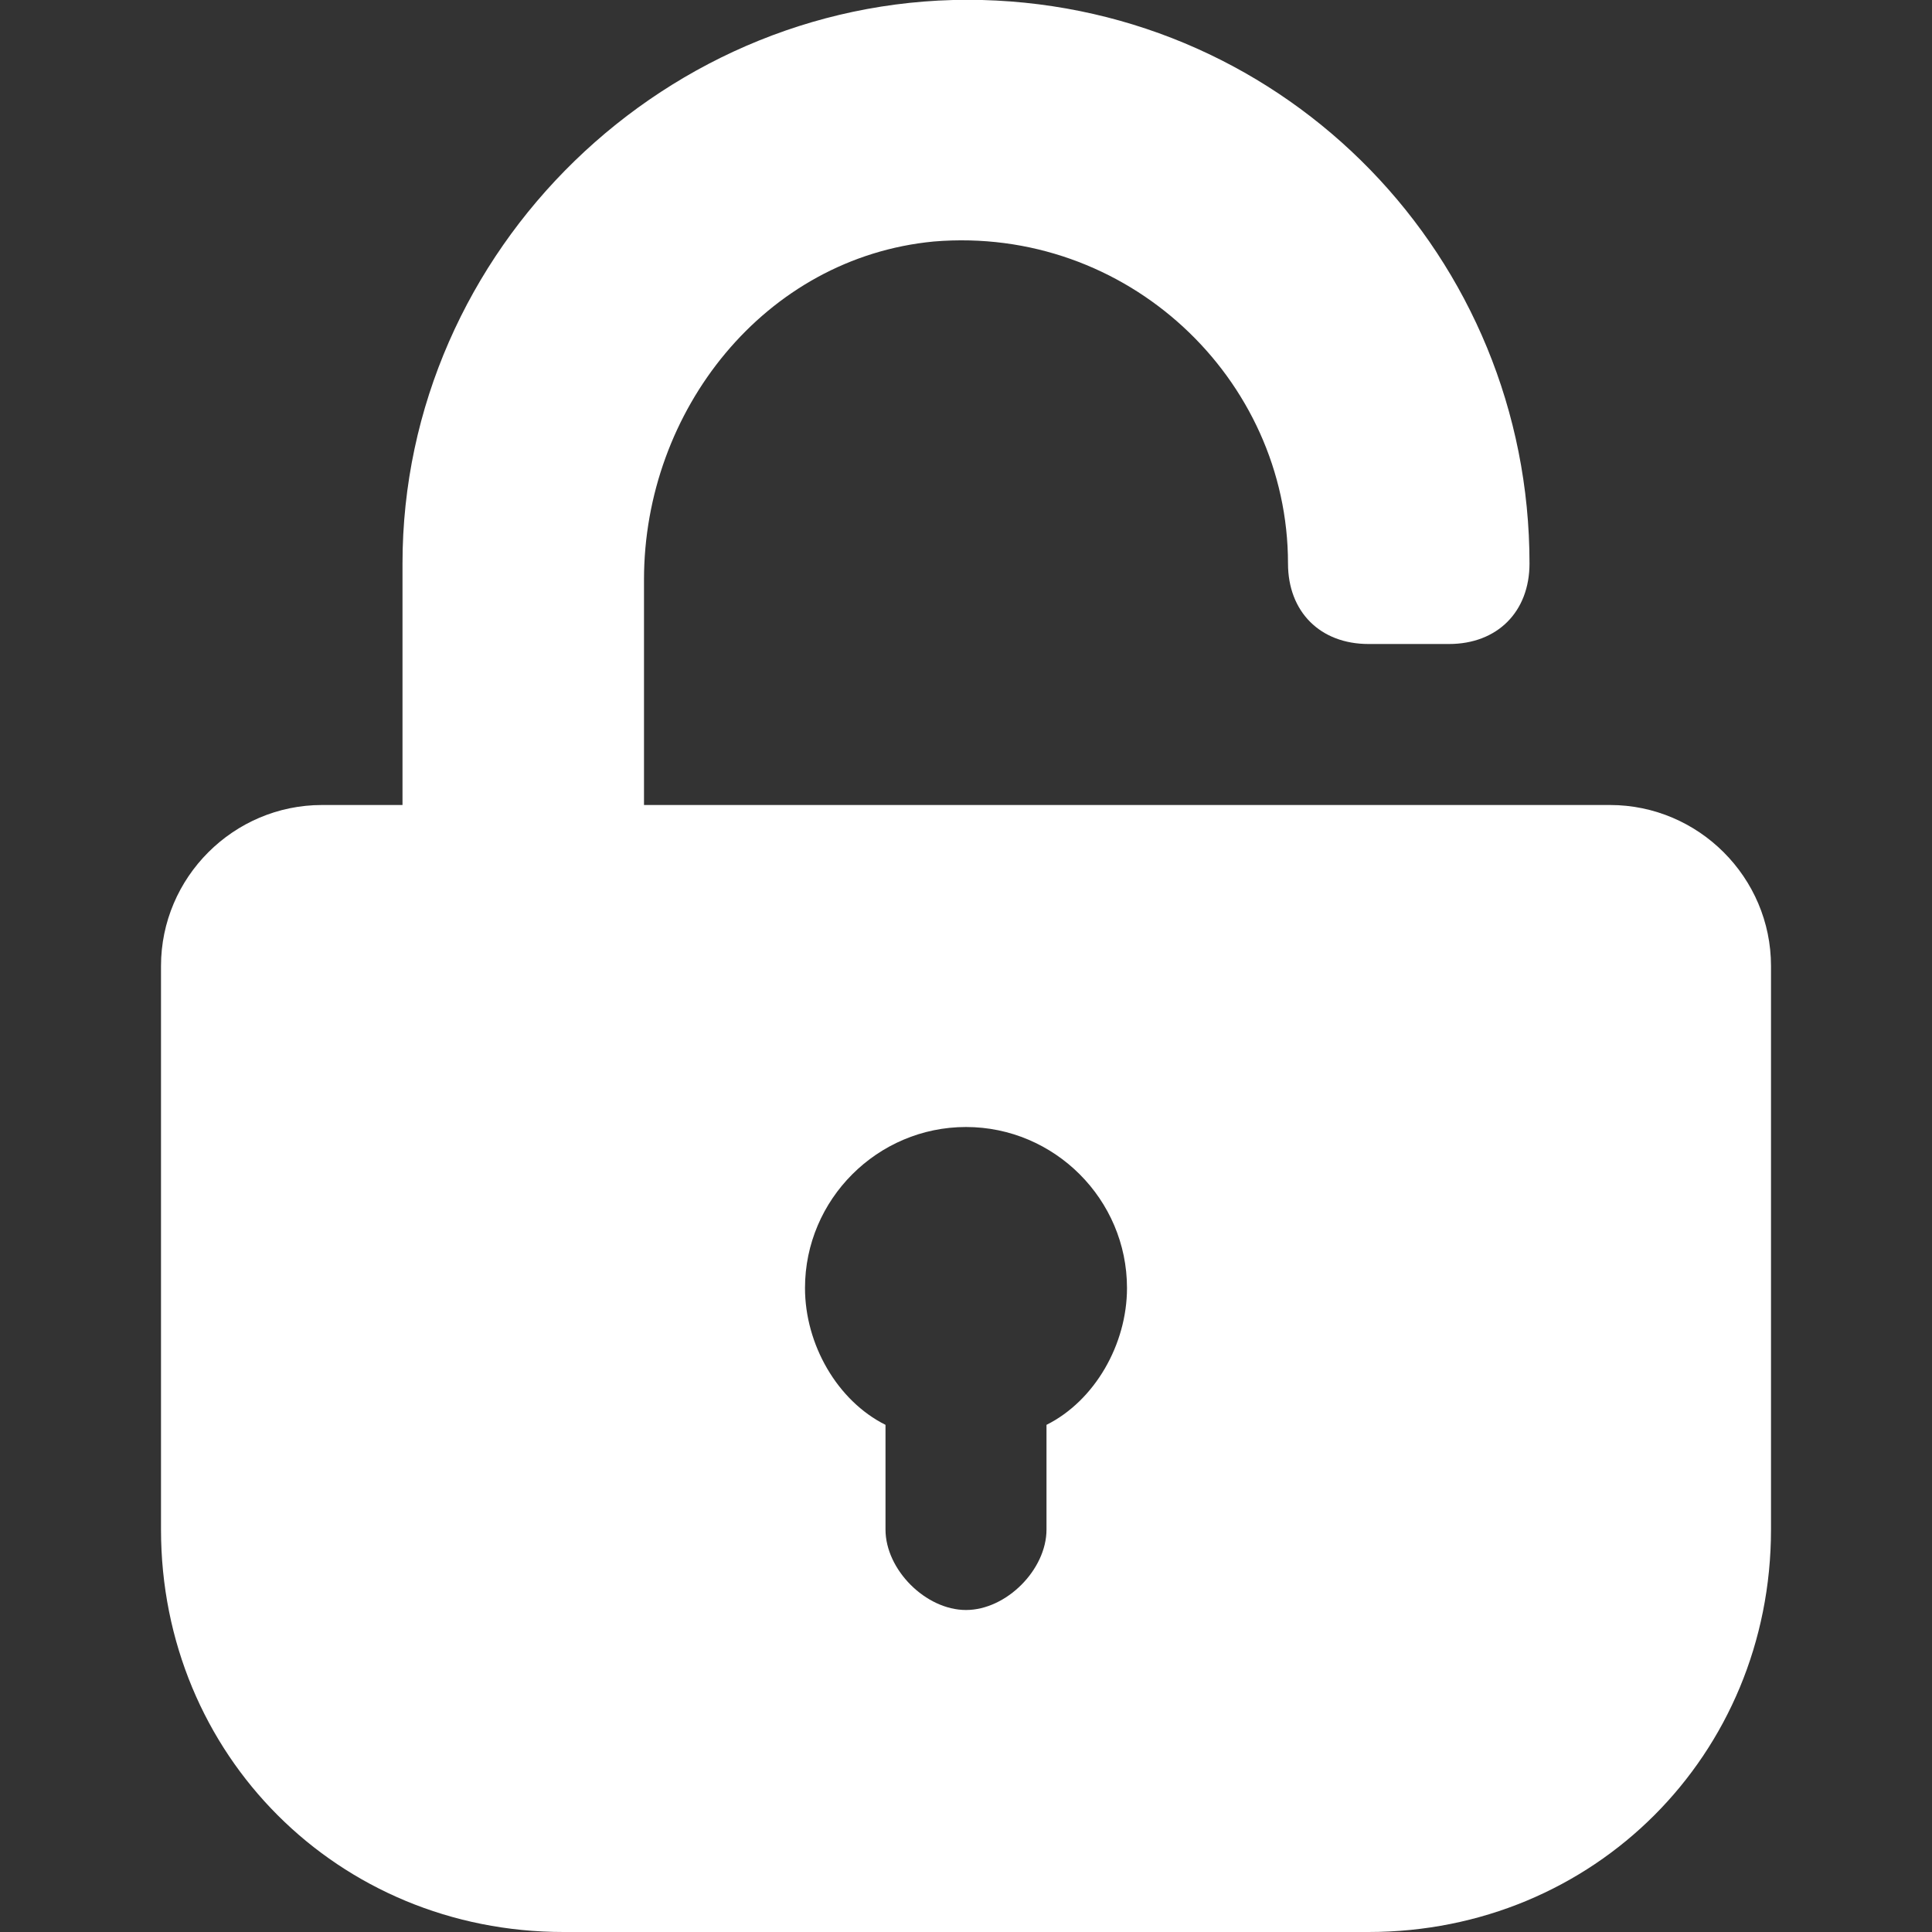 <svg viewBox="0 0 24 24" xml:space="preserve" xmlns="http://www.w3.org/2000/svg" enable-background="new 0 0 24 24"><rect x="0" y="0" width="24" height="24" fill="#333333" stroke="none"/><path d="M20 10H8V7.2c0-2.1 1.5-4 3.6-4.2C14 2.8 16 4.7 16 7c0 .6.4 1 1 1h1c.6 0 1-.4 1-1 0-3.8-3-6.9-6.8-7C8.3-.1 5 3.1 5 7v3H4c-1.1 0-2 .9-2 2v7c0 2.8 2.2 5 5 5h10c2.8 0 5-2.2 5-5v-7c0-1.1-.9-2-2-2zm-7 7.7V19c0 .5-.5 1-1 1s-1-.5-1-1v-1.3c-.6-.3-1-1-1-1.7 0-1.1.9-2 2-2s2 .9 2 2c0 .7-.4 1.4-1 1.7z" fill="#ffffff" class="fill-000000"></path></svg>